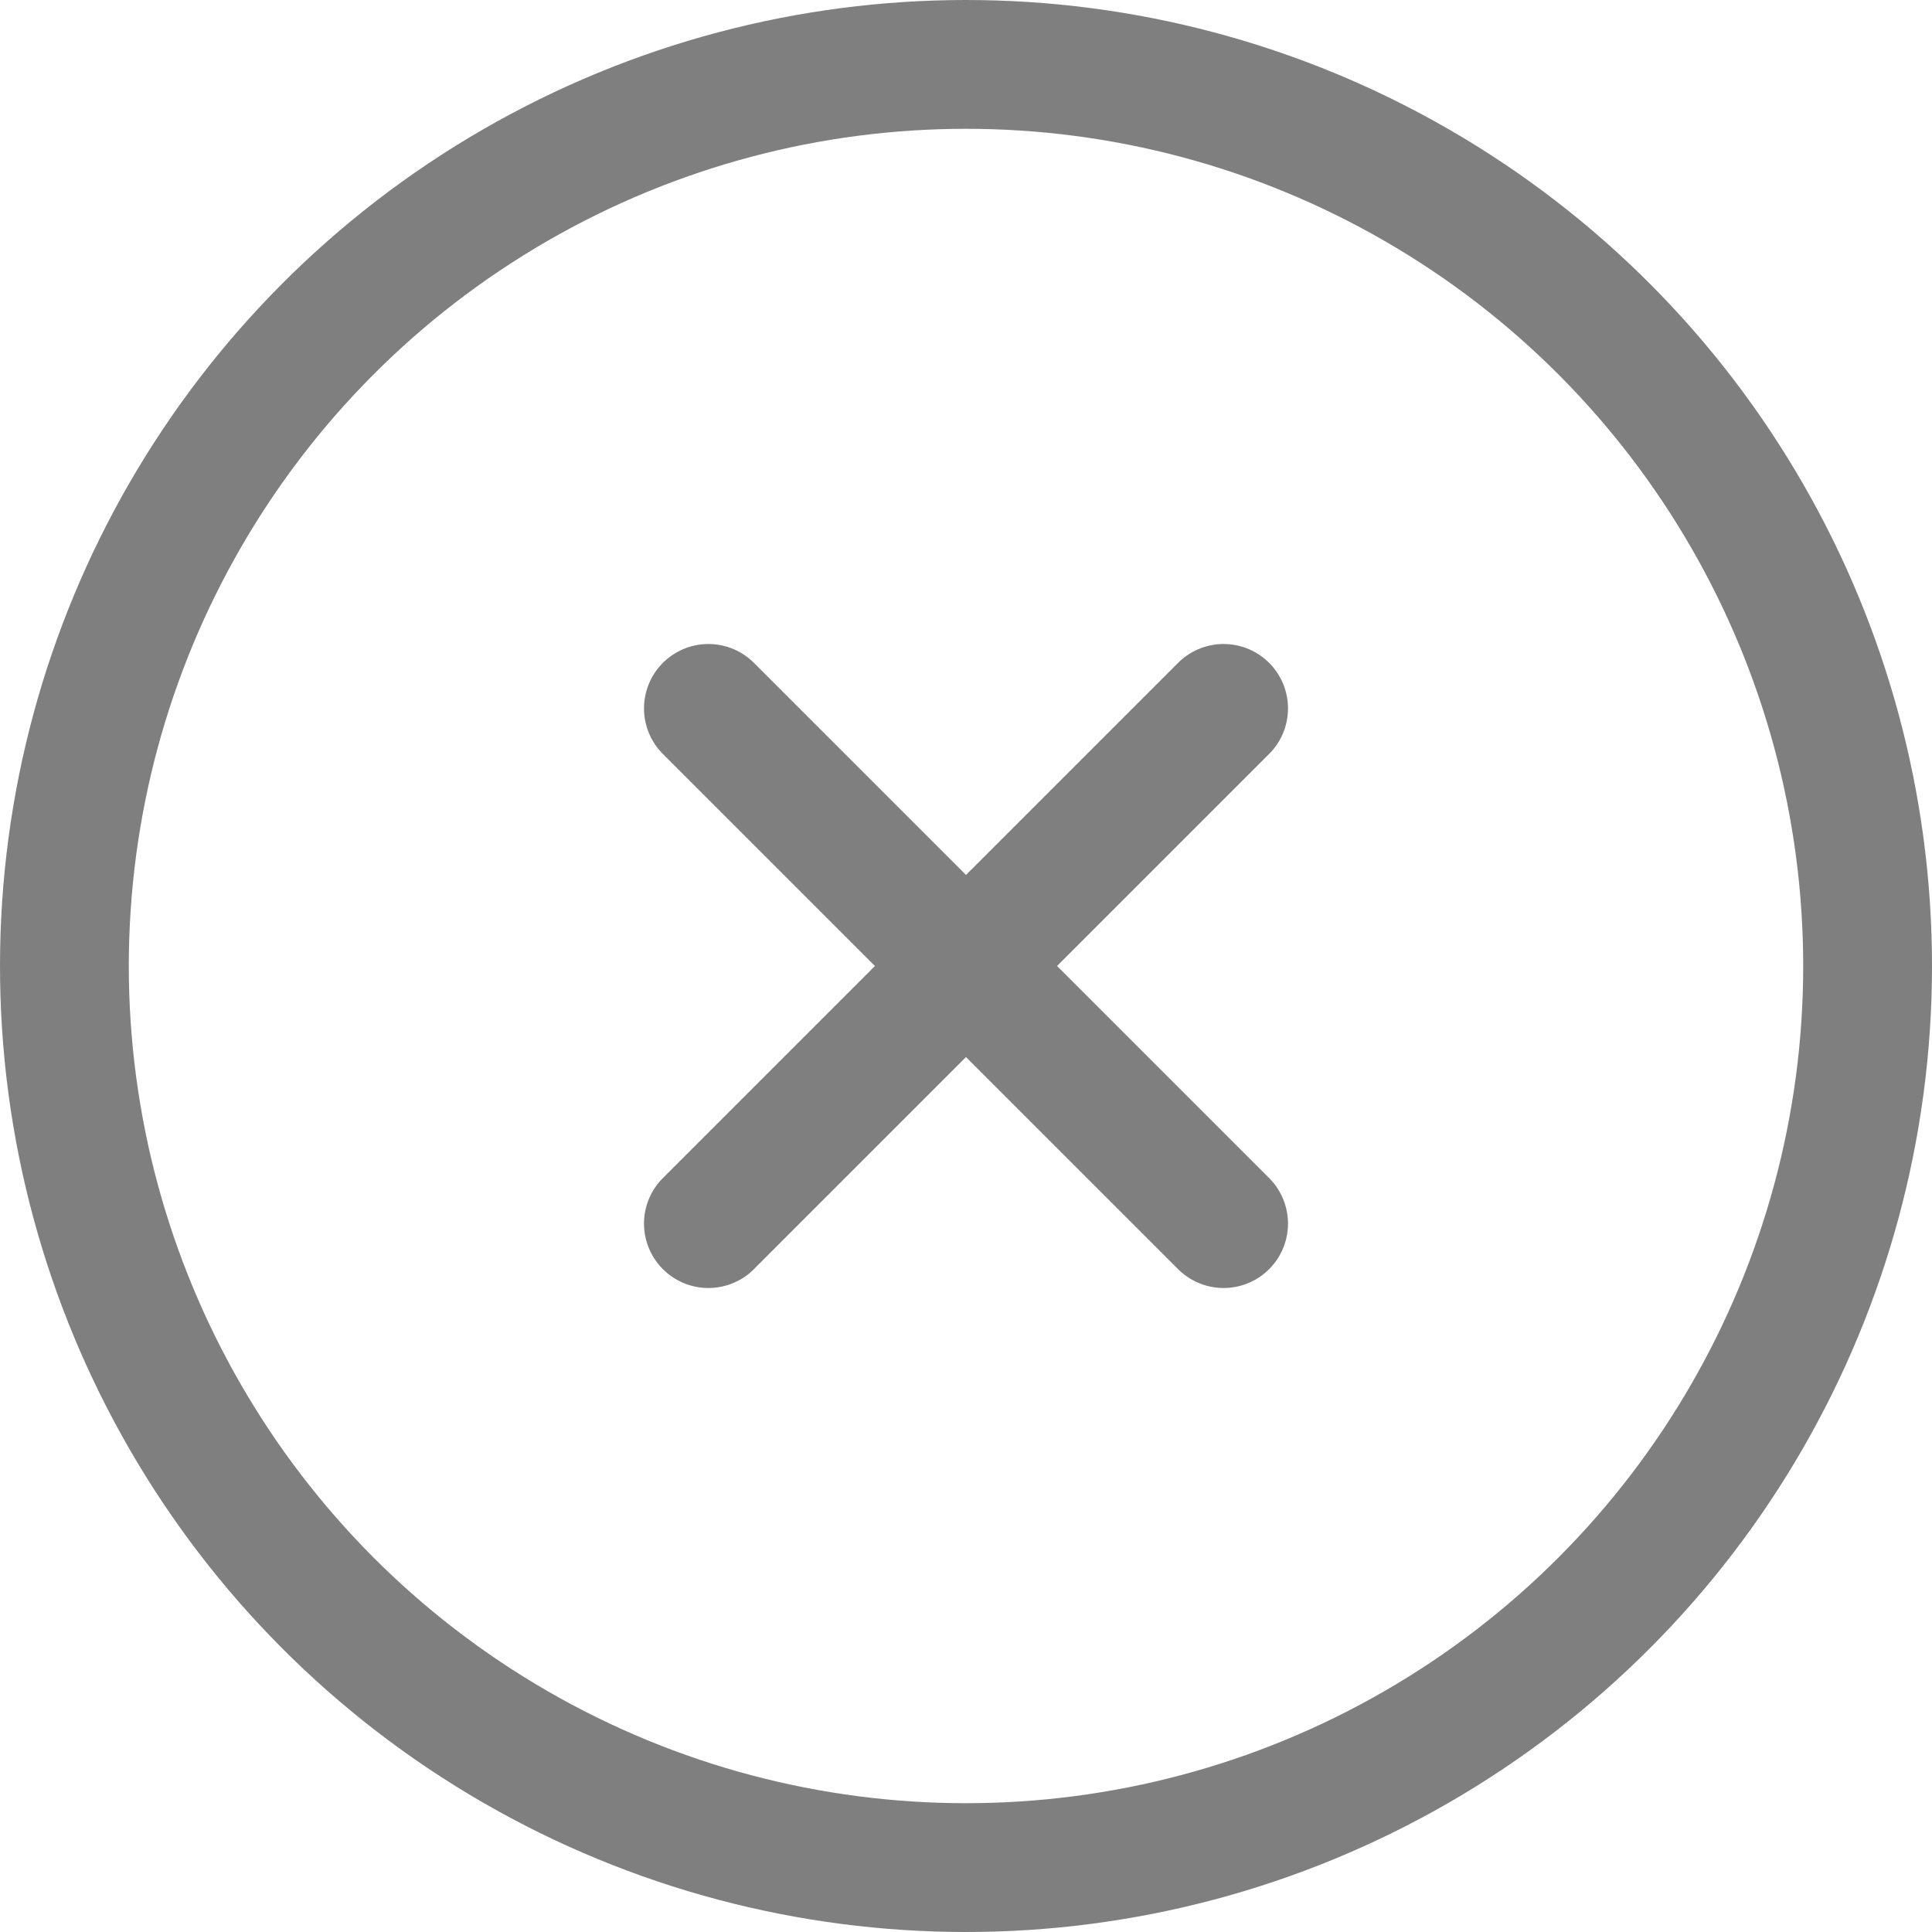 <svg xmlns="http://www.w3.org/2000/svg" width="30" height="30" viewBox="0 0 30 30">
  <g id="Group_48" data-name="Group 48" transform="translate(-0.596 -0.596)" opacity="0.5">
    <circle id="Ellipse_45" data-name="Ellipse 45" cx="14" cy="14" r="14" transform="translate(1.596 1.596)" fill="none" stroke="#000" stroke-linecap="round" stroke-linejoin="round" stroke-width="2"/>
    <line id="Line_32" data-name="Line 32" x1="8" y2="8" transform="translate(11.596 11.596)" fill="none" stroke="#000" stroke-linecap="round" stroke-linejoin="round" stroke-width="2"/>
    <line id="Line_33" data-name="Line 33" x2="8" y2="8" transform="translate(11.596 11.596)" fill="none" stroke="#000" stroke-linecap="round" stroke-linejoin="round" stroke-width="2"/>
  </g>
</svg>

